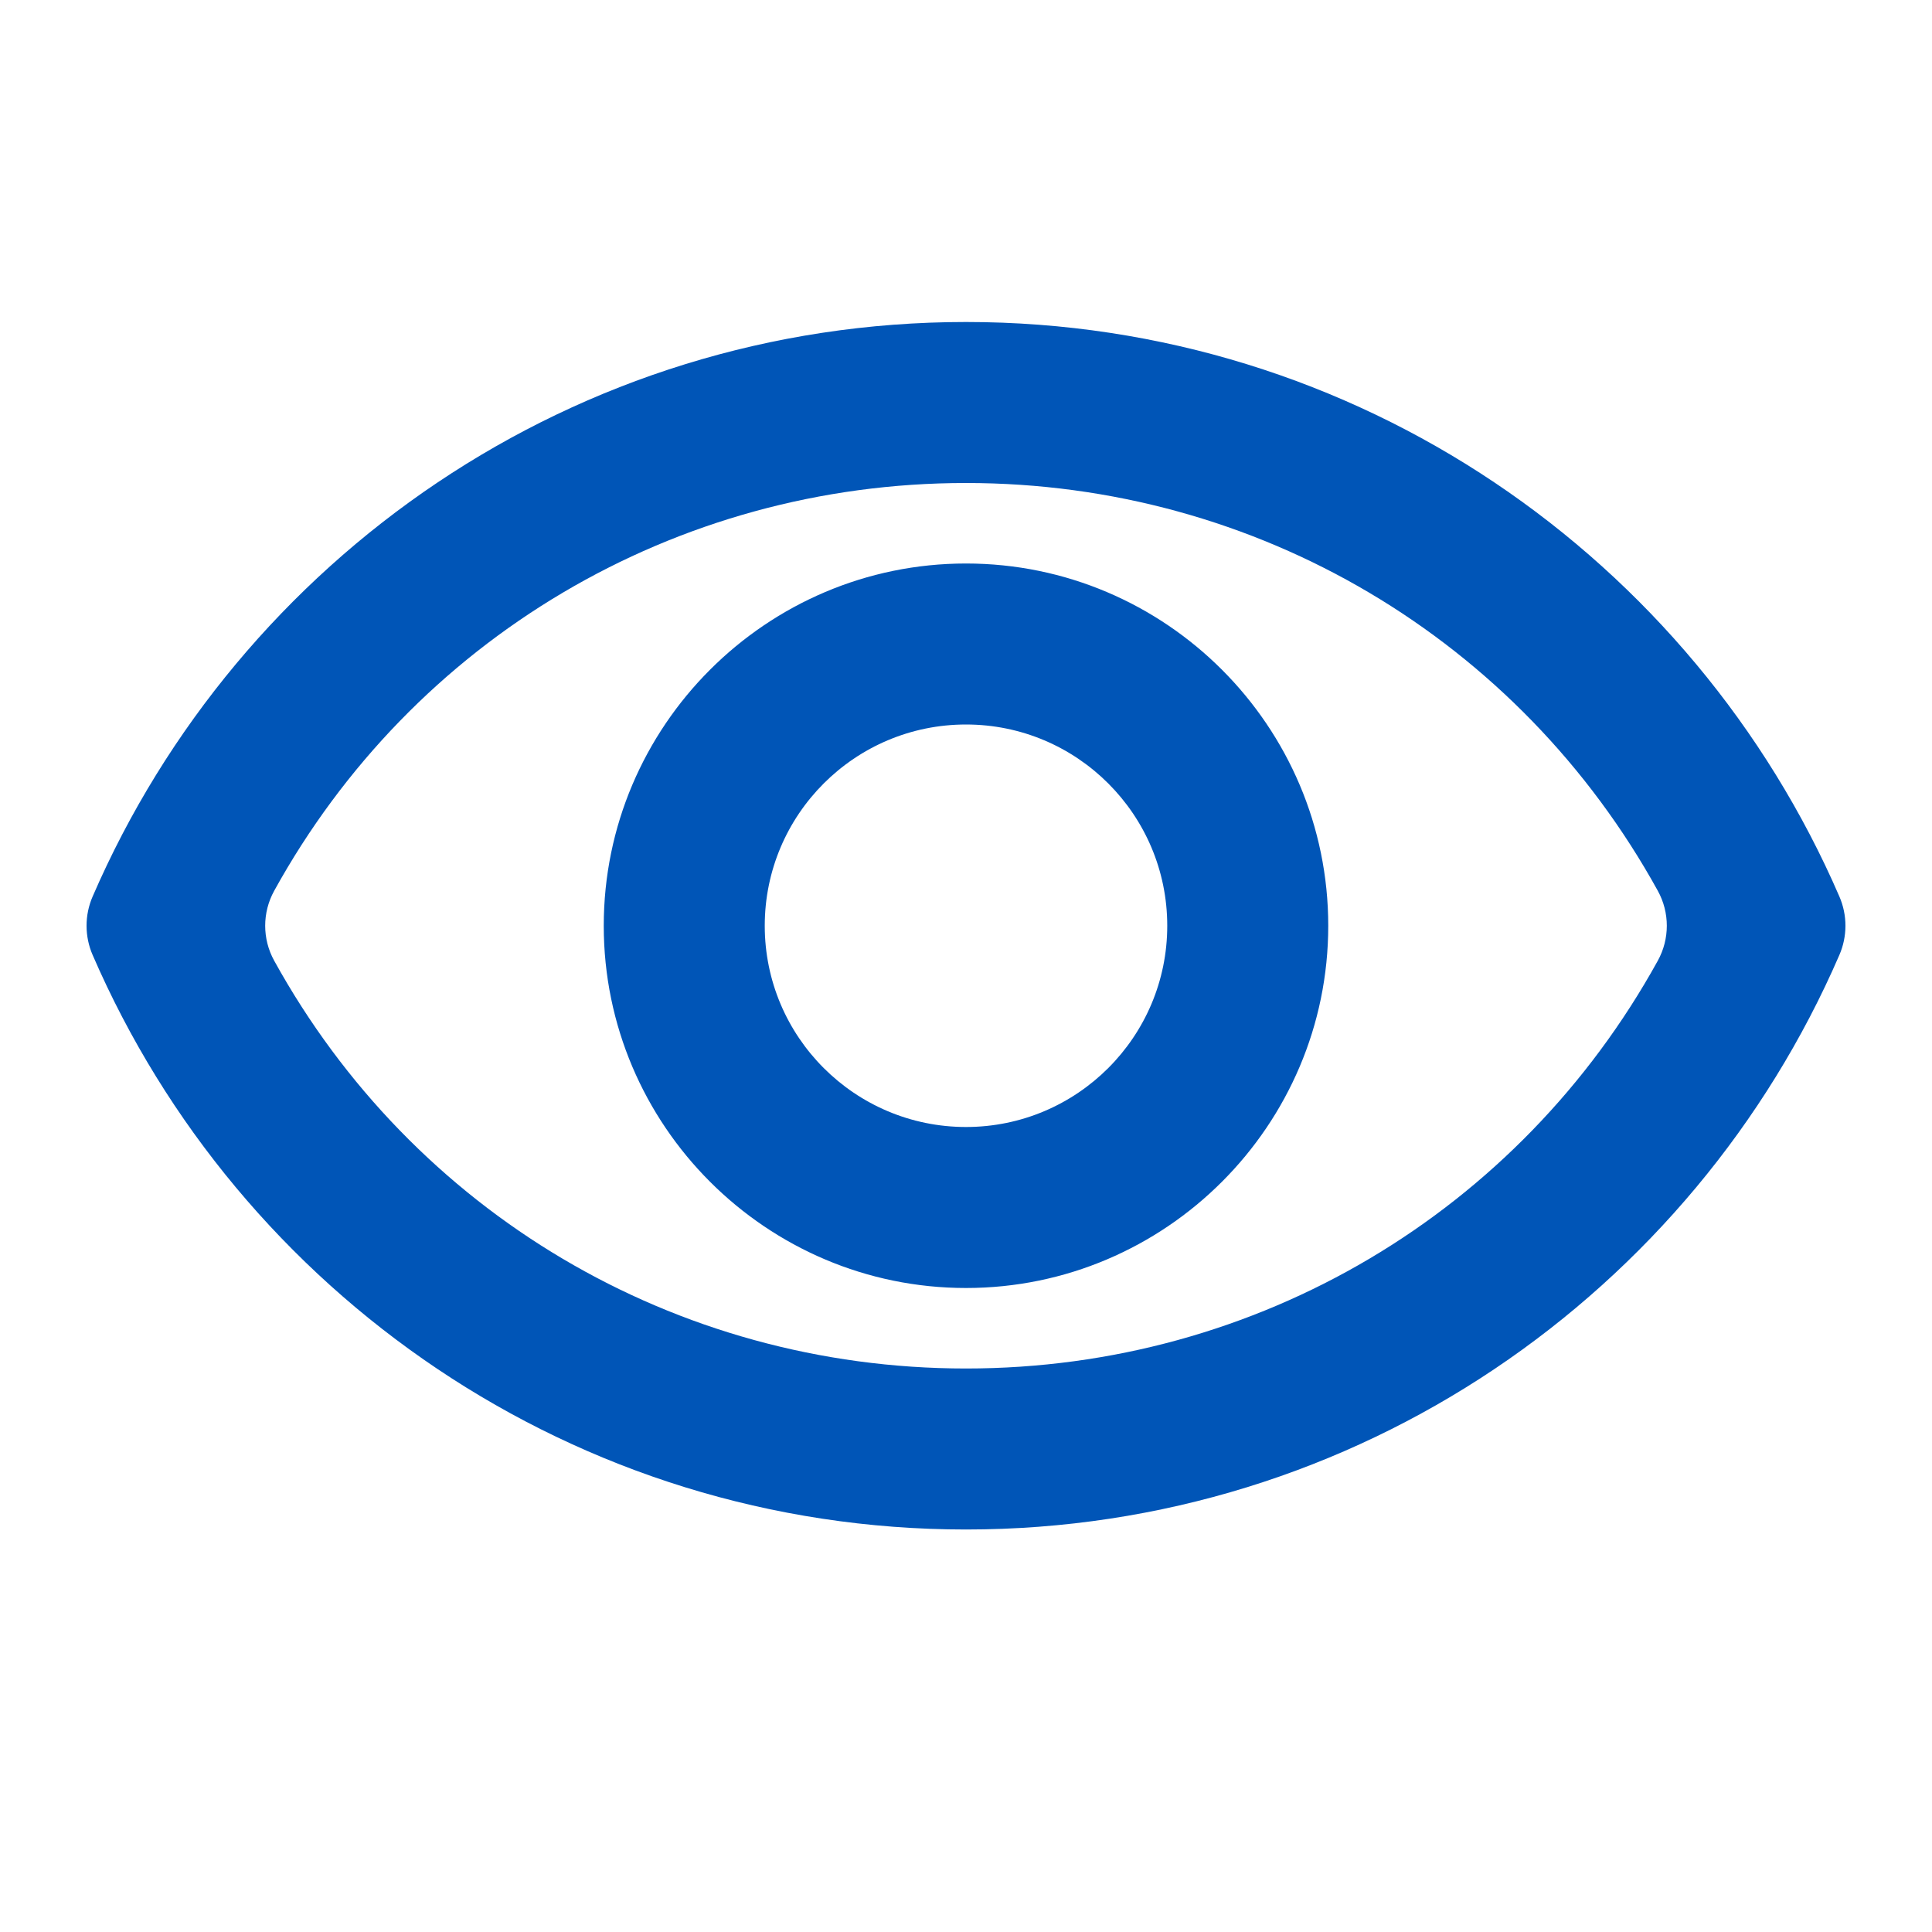 <svg width="24" height="24" viewBox="0 0 24 24" fill="none" xmlns="http://www.w3.org/2000/svg">
<path d="M12 6C15.624 6 18.874 7.948 20.594 11.066C20.743 11.336 20.743 11.664 20.594 11.934C18.874 15.052 15.624 17 12 17C8.376 17 5.126 15.052 3.406 11.934C3.257 11.664 3.257 11.336 3.406 11.066C5.126 7.948 8.376 6 12 6ZM12 4C7.139 4 2.969 6.939 1.151 11.136C1.05 11.368 1.05 11.632 1.151 11.864C2.969 16.061 7.139 19 12 19C16.861 19 21.031 16.061 22.849 11.864C22.95 11.632 22.95 11.368 22.849 11.136C21.031 6.939 16.861 4 12 4ZM12 9C13.38 9 14.5 10.12 14.5 11.5C14.5 12.88 13.38 14 12 14C10.62 14 9.5 12.88 9.5 11.5C9.5 10.12 10.62 9 12 9ZM12 7C9.52 7 7.5 9.02 7.5 11.5C7.5 13.98 9.52 16 12 16C14.48 16 16.5 13.98 16.5 11.5C16.5 9.02 14.48 7 12 7Z" fill="#0055B7"/>
</svg>
